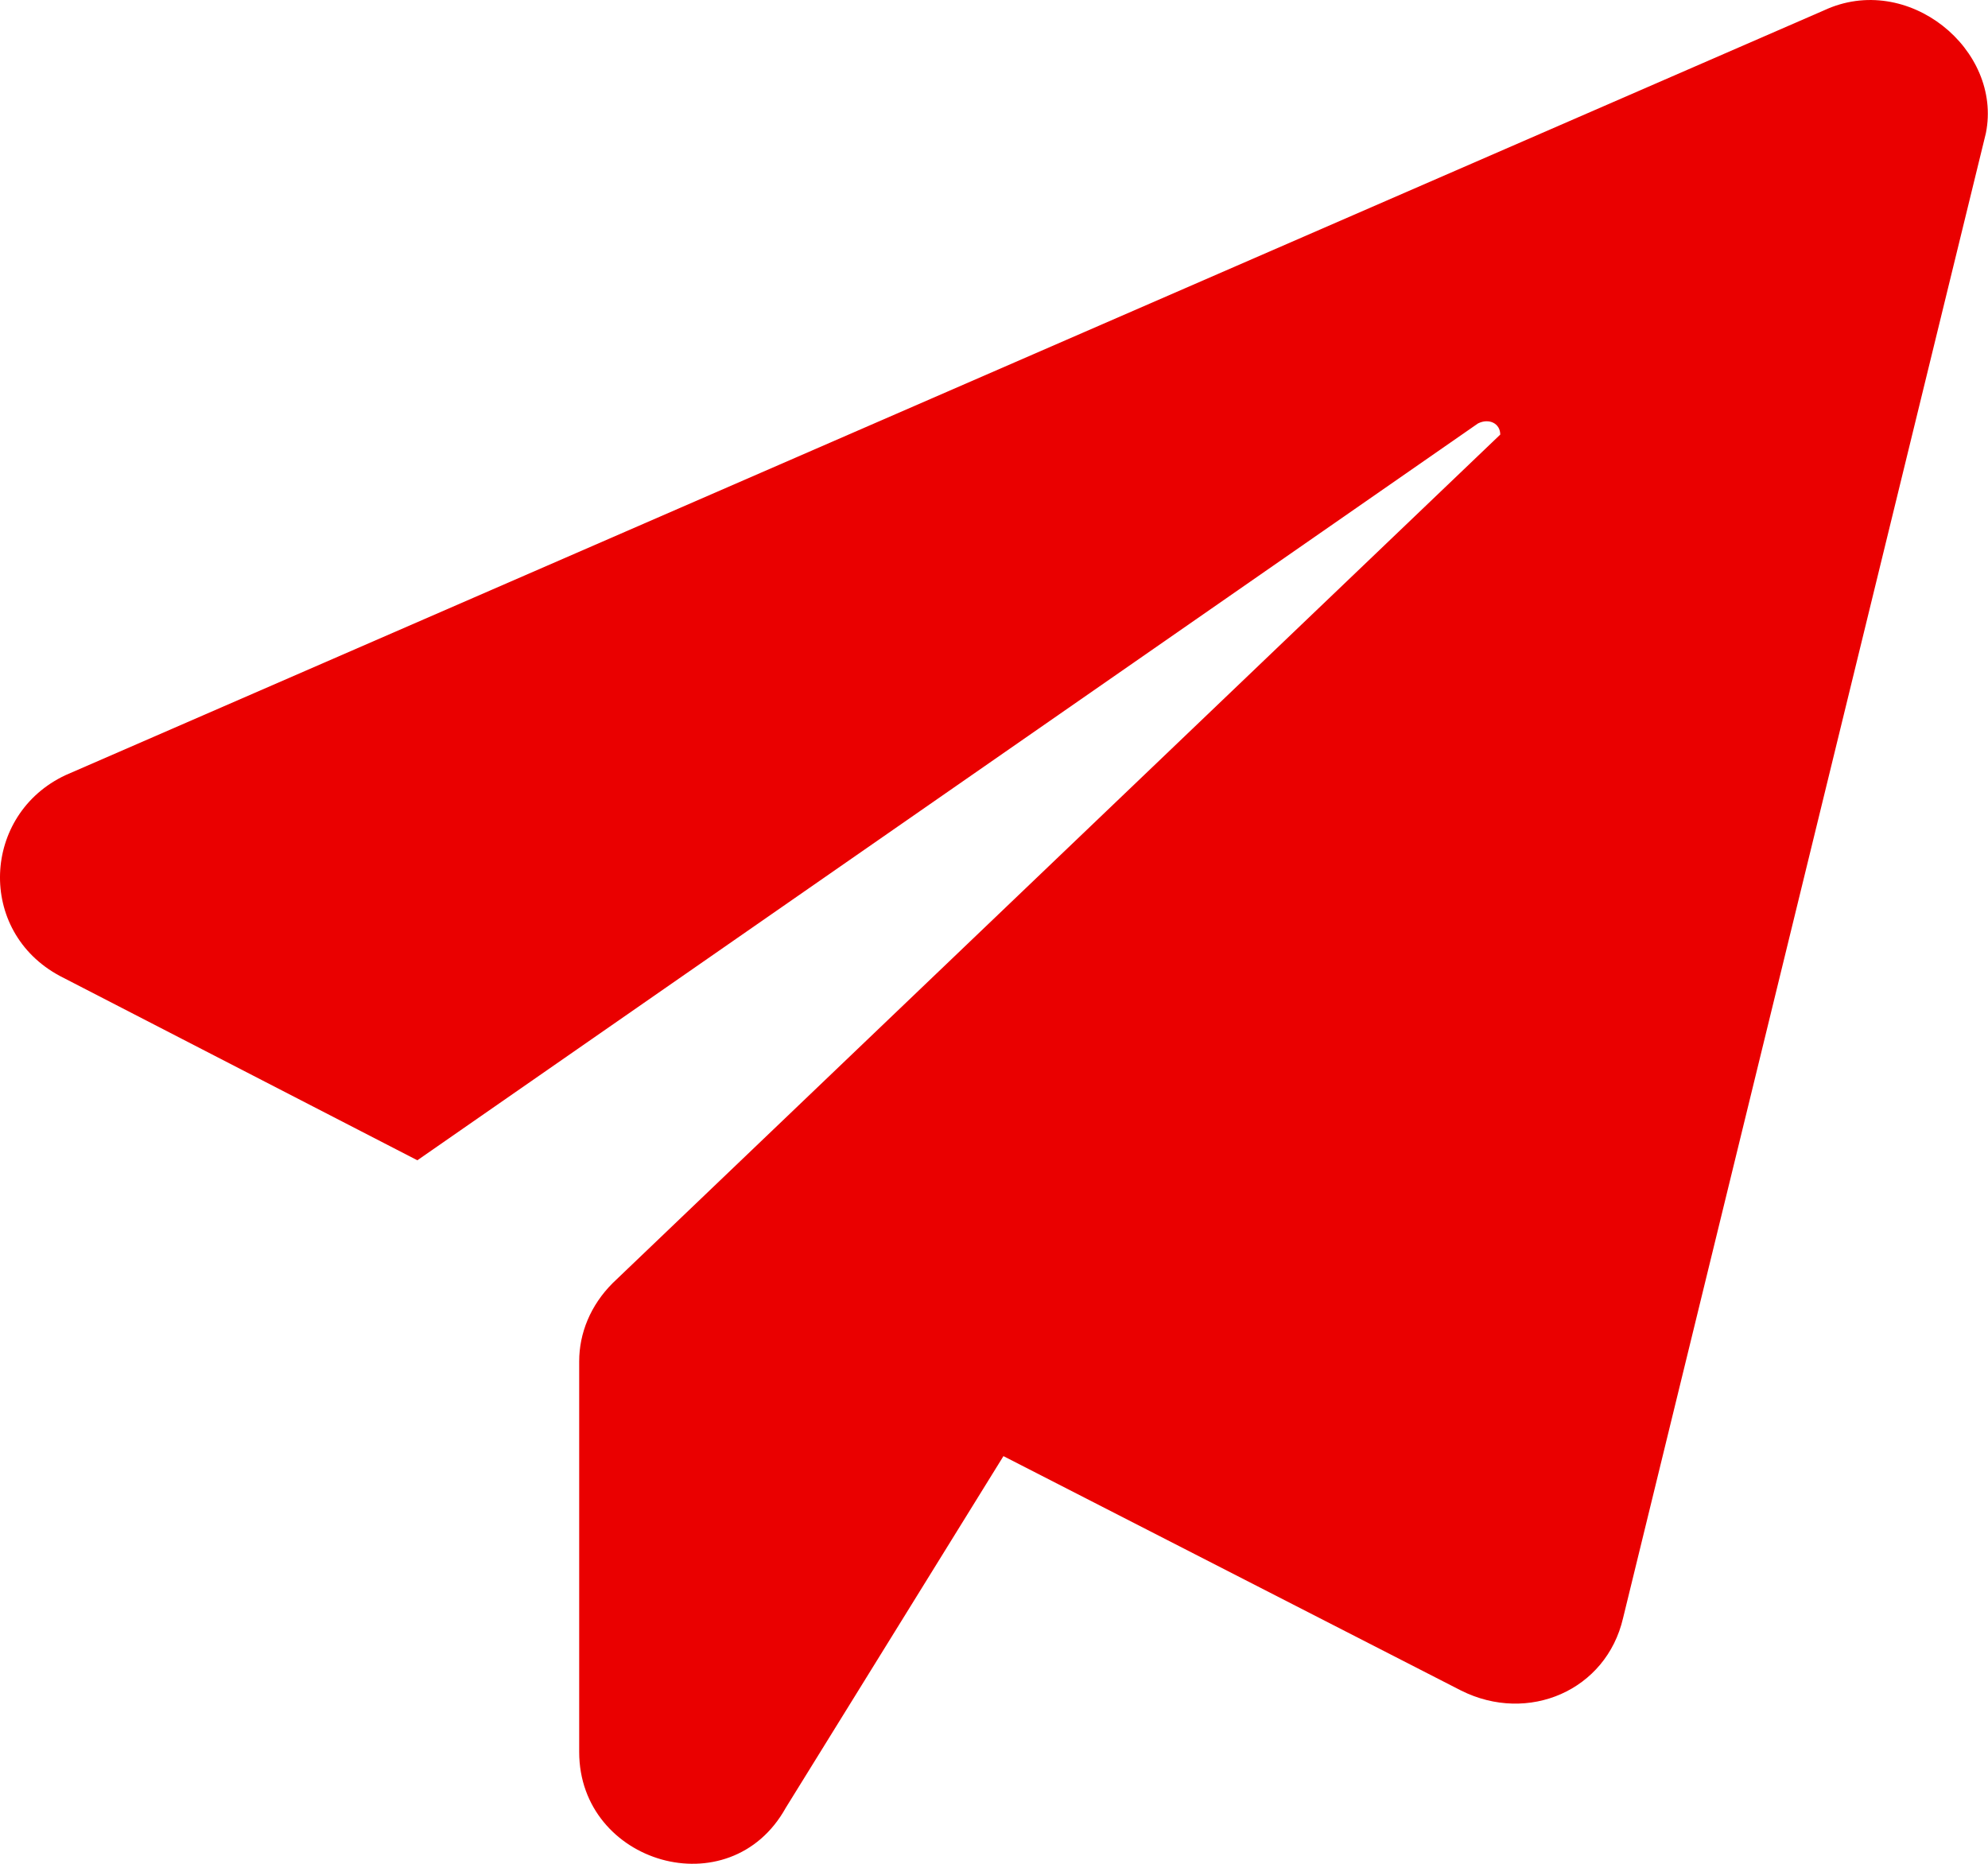 <svg width="32" height="30" viewBox="0 0 32 30" fill="none" xmlns="http://www.w3.org/2000/svg">
<path d="M29.36 0.167L1.057 12.476C-0.291 13.105 -0.381 14.992 0.967 15.711L6.718 18.676L23.79 6.816C23.969 6.726 24.149 6.816 24.149 6.995L9.862 20.653C9.503 21.012 9.323 21.462 9.323 21.911V28.201C9.323 29.997 11.749 30.716 12.648 29.099L16.152 23.438L23.52 27.212C24.598 27.751 25.856 27.212 26.126 26.044L31.966 2.143C32.236 0.796 30.708 -0.462 29.36 0.167Z" fill="#EA0000"/>
</svg>
